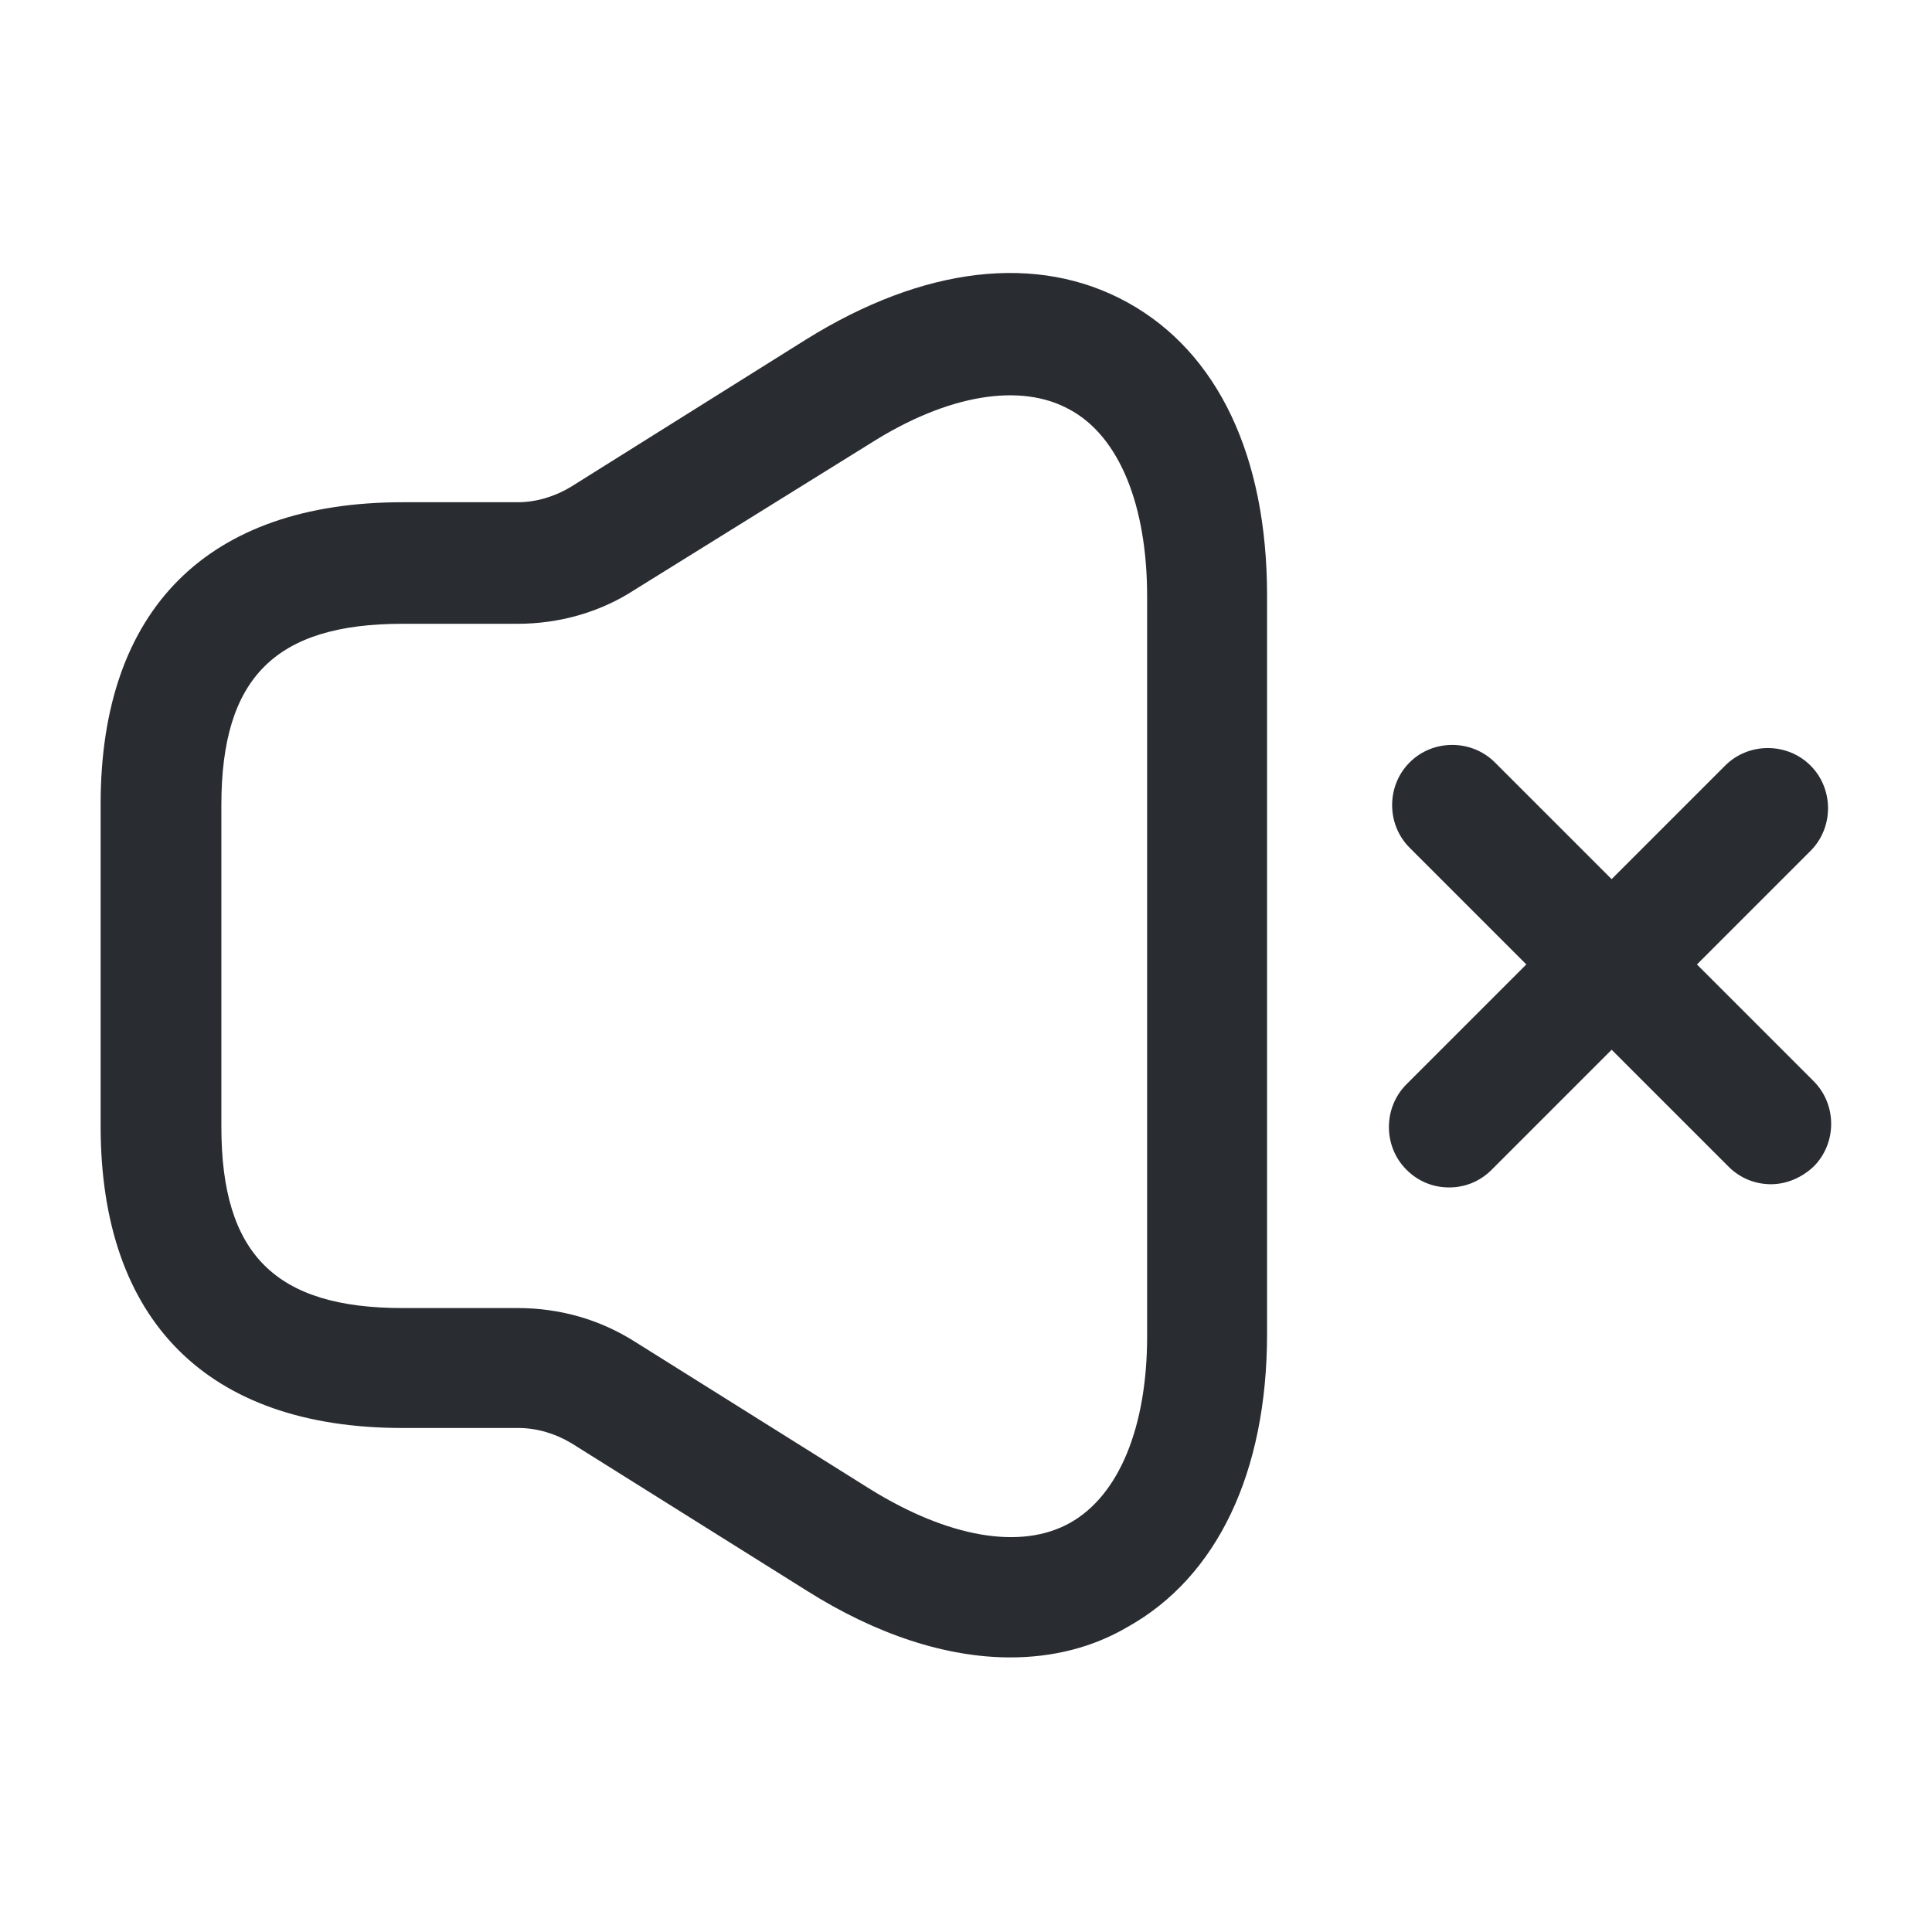 <svg width="24" height="24" viewBox="0 0 24 24" fill="none" xmlns="http://www.w3.org/2000/svg">
<path d="M12.55 20.589C11.76 20.589 10.89 20.309 10.02 19.759L7.1 17.929C6.9 17.809 6.67 17.739 6.44 17.739H5C2.58 17.739 1.25 16.409 1.25 13.989V9.989C1.25 7.569 2.58 6.239 5 6.239H6.43C6.66 6.239 6.89 6.169 7.09 6.049L10.01 4.219C11.47 3.309 12.89 3.139 14.01 3.759C15.13 4.379 15.74 5.669 15.74 7.399V16.569C15.74 18.289 15.12 19.589 14.01 20.209C13.57 20.469 13.07 20.589 12.55 20.589ZM5 7.749C3.42 7.749 2.75 8.419 2.75 9.999V13.999C2.75 15.579 3.42 16.249 5 16.249H6.43C6.95 16.249 7.45 16.389 7.89 16.669L10.81 18.499C11.78 19.099 12.68 19.259 13.29 18.919C13.9 18.579 14.25 17.729 14.25 16.599V7.409C14.25 6.269 13.9 5.419 13.29 5.089C12.68 4.749 11.77 4.899 10.81 5.509L7.88 7.329C7.45 7.609 6.94 7.749 6.43 7.749H5Z" fill="#292D32"/>
<path d="M22 14.711C21.811 14.711 21.62 14.641 21.471 14.491L17.511 10.531C17.221 10.241 17.221 9.761 17.511 9.471C17.8 9.181 18.28 9.181 18.57 9.471L22.53 13.431C22.82 13.721 22.82 14.201 22.53 14.491C22.381 14.631 22.191 14.711 22 14.711Z" fill="#292D32"/>
<path d="M18.001 14.751C17.811 14.751 17.621 14.681 17.471 14.53C17.181 14.241 17.181 13.761 17.471 13.47L21.431 9.51C21.721 9.22 22.201 9.22 22.491 9.51C22.781 9.8 22.781 10.28 22.491 10.57L18.531 14.53C18.381 14.681 18.191 14.751 18.001 14.751Z" fill="#292D32"/>
</svg>
